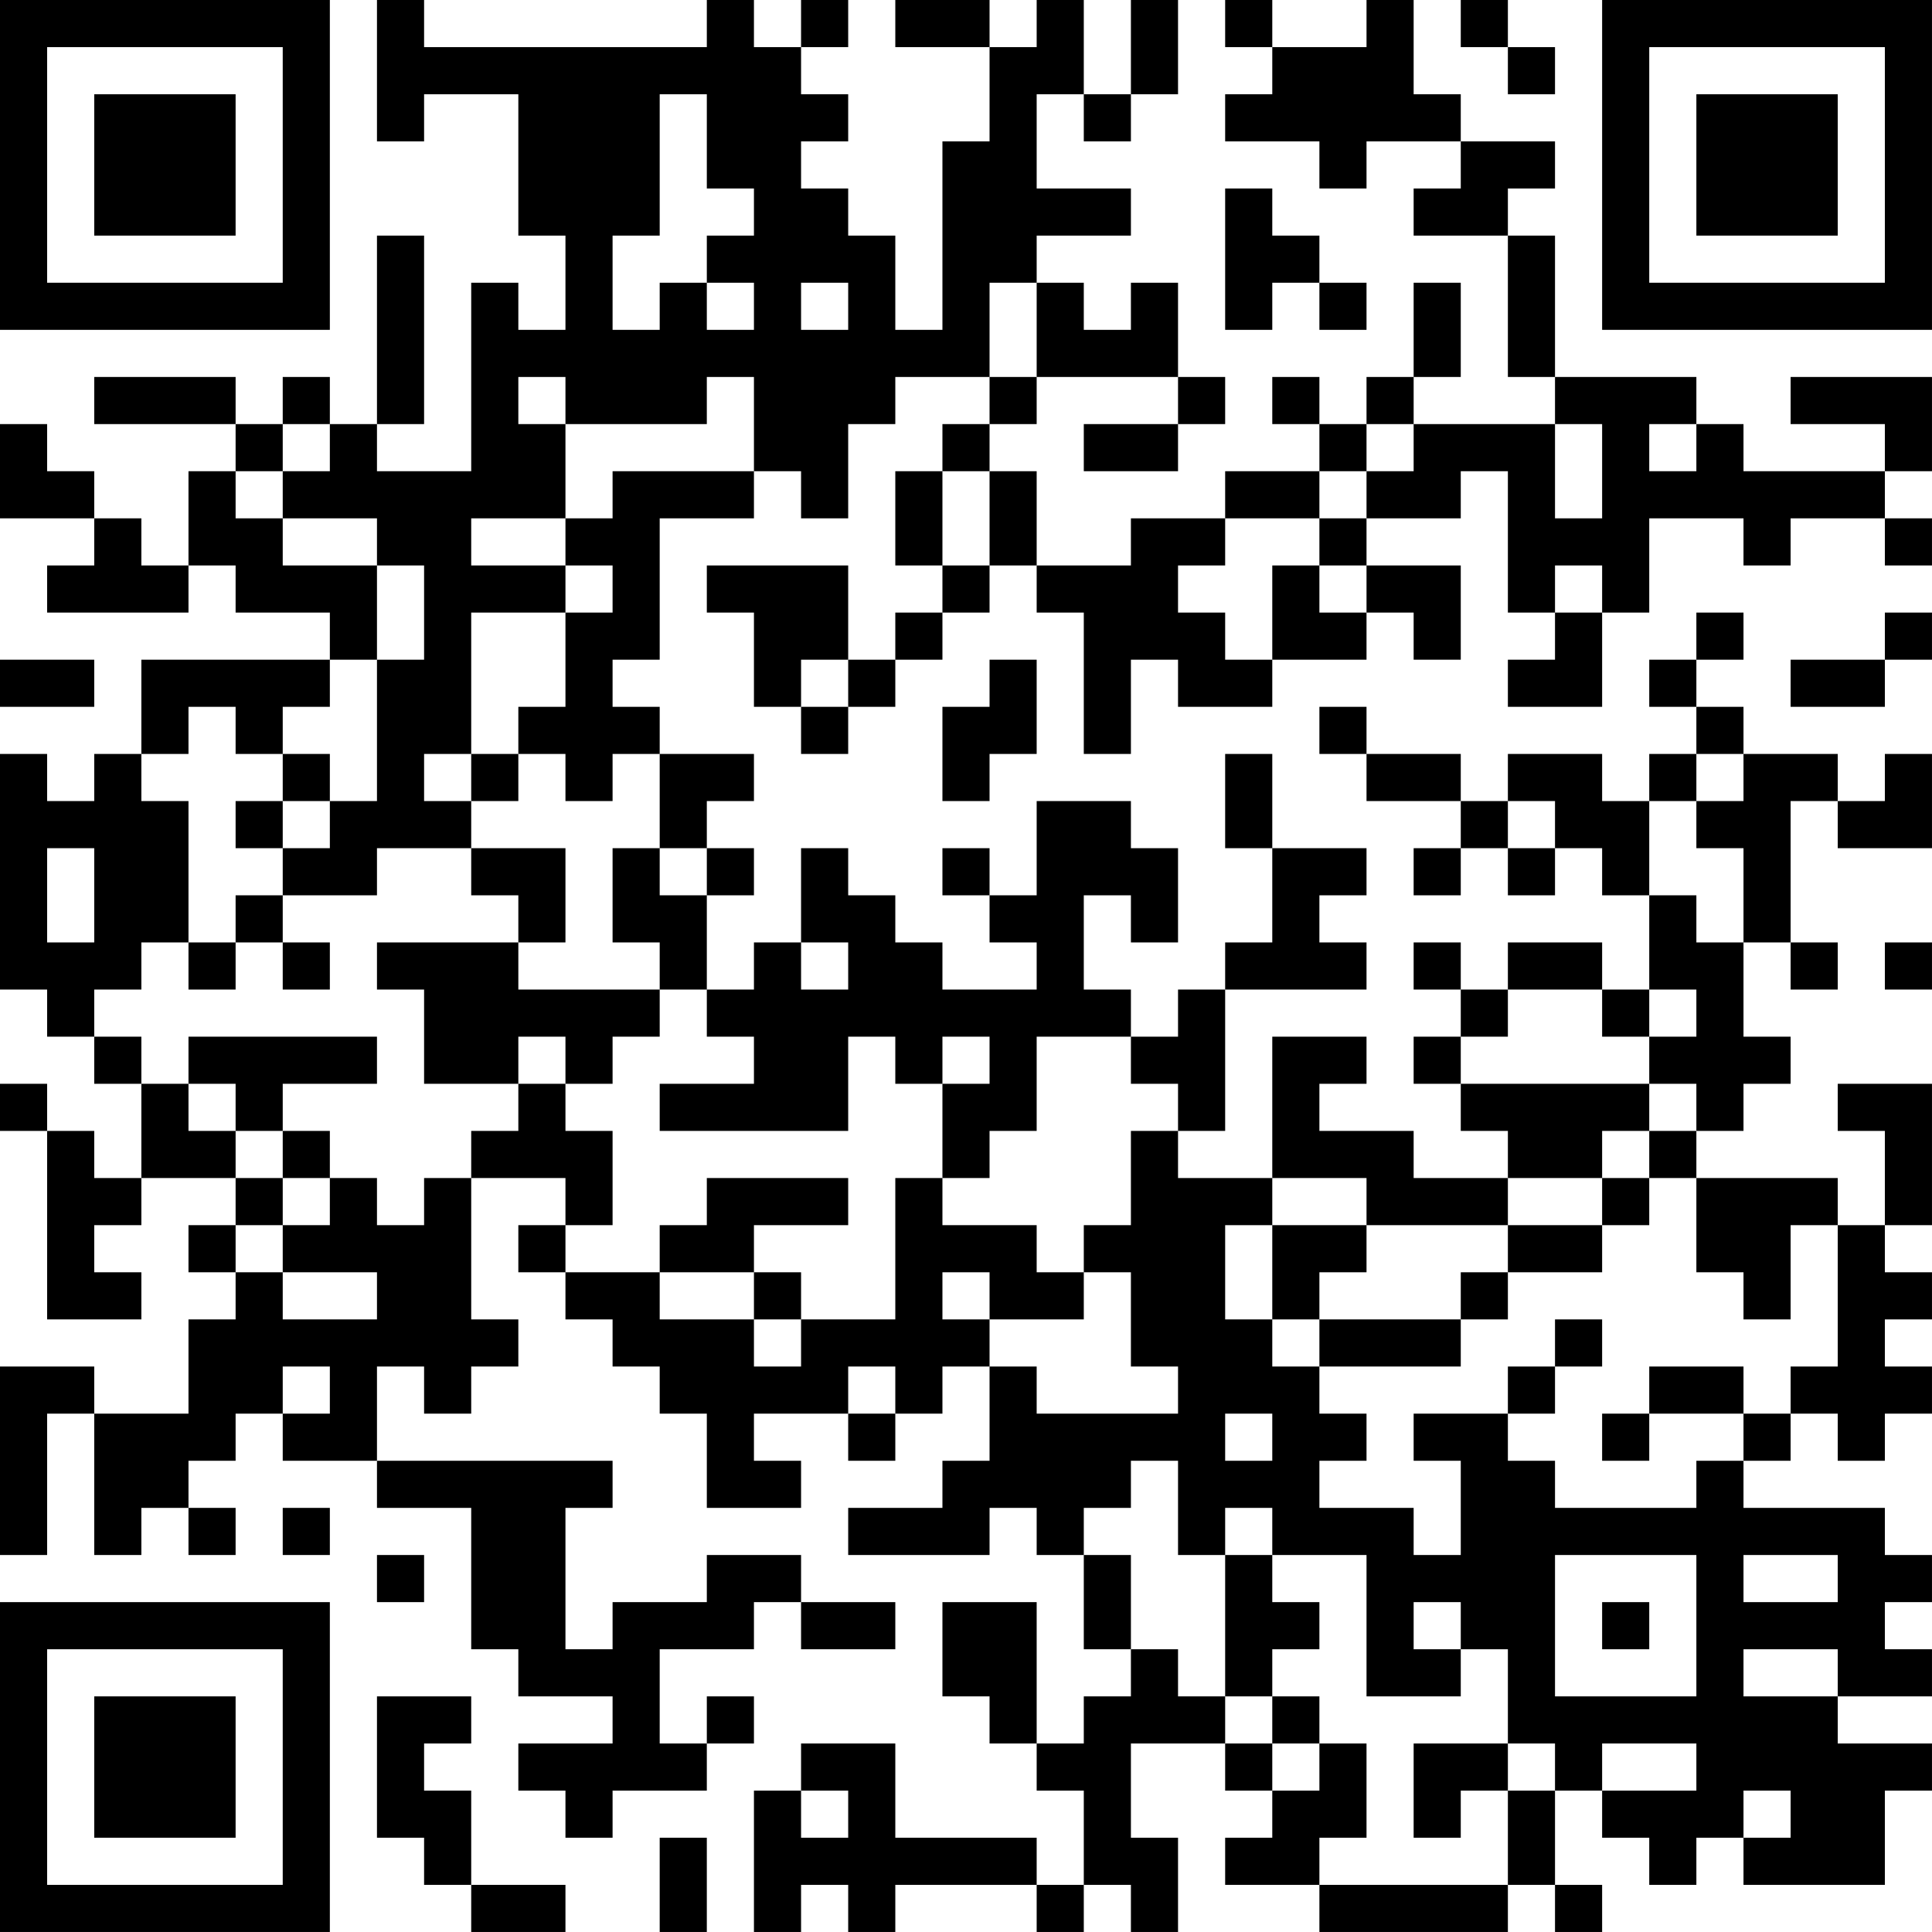 <?xml version="1.0" encoding="UTF-8"?>
<svg xmlns="http://www.w3.org/2000/svg" version="1.1" width="200" height="200" viewBox="0 0 200 200"><rect x="0" y="0" width="200" height="200" fill="#ffffff"/><g transform="scale(4.878)"><g transform="translate(0,0)"><path fill-rule="evenodd" d="M8 0L8 3L9 3L9 2L11 2L11 5L12 5L12 7L11 7L11 6L10 6L10 10L8 10L8 9L9 9L9 5L8 5L8 9L7 9L7 8L6 8L6 9L5 9L5 8L2 8L2 9L5 9L5 10L4 10L4 12L3 12L3 11L2 11L2 10L1 10L1 9L0 9L0 11L2 11L2 12L1 12L1 13L4 13L4 12L5 12L5 13L7 13L7 14L3 14L3 16L2 16L2 17L1 17L1 16L0 16L0 21L1 21L1 22L2 22L2 23L3 23L3 25L2 25L2 24L1 24L1 23L0 23L0 24L1 24L1 28L3 28L3 27L2 27L2 26L3 26L3 25L5 25L5 26L4 26L4 27L5 27L5 28L4 28L4 30L2 30L2 29L0 29L0 33L1 33L1 30L2 30L2 33L3 33L3 32L4 32L4 33L5 33L5 32L4 32L4 31L5 31L5 30L6 30L6 31L8 31L8 32L10 32L10 35L11 35L11 36L13 36L13 37L11 37L11 38L12 38L12 39L13 39L13 38L15 38L15 37L16 37L16 36L15 36L15 37L14 37L14 35L16 35L16 34L17 34L17 35L19 35L19 34L17 34L17 33L15 33L15 34L13 34L13 35L12 35L12 32L13 32L13 31L8 31L8 29L9 29L9 30L10 30L10 29L11 29L11 28L10 28L10 25L12 25L12 26L11 26L11 27L12 27L12 28L13 28L13 29L14 29L14 30L15 30L15 32L17 32L17 31L16 31L16 30L18 30L18 31L19 31L19 30L20 30L20 29L21 29L21 31L20 31L20 32L18 32L18 33L21 33L21 32L22 32L22 33L23 33L23 35L24 35L24 36L23 36L23 37L22 37L22 34L20 34L20 36L21 36L21 37L22 37L22 38L23 38L23 40L22 40L22 39L19 39L19 37L17 37L17 38L16 38L16 41L17 41L17 40L18 40L18 41L19 41L19 40L22 40L22 41L23 41L23 40L24 40L24 41L25 41L25 39L24 39L24 37L26 37L26 38L27 38L27 39L26 39L26 40L28 40L28 41L32 41L32 40L33 40L33 41L34 41L34 40L33 40L33 38L34 38L34 39L35 39L35 40L36 40L36 39L37 39L37 40L40 40L40 38L41 38L41 37L39 37L39 36L41 36L41 35L40 35L40 34L41 34L41 33L40 33L40 32L37 32L37 31L38 31L38 30L39 30L39 31L40 31L40 30L41 30L41 29L40 29L40 28L41 28L41 27L40 27L40 26L41 26L41 23L39 23L39 24L40 24L40 26L39 26L39 25L36 25L36 24L37 24L37 23L38 23L38 22L37 22L37 20L38 20L38 21L39 21L39 20L38 20L38 17L39 17L39 18L41 18L41 16L40 16L40 17L39 17L39 16L37 16L37 15L36 15L36 14L37 14L37 13L36 13L36 14L35 14L35 15L36 15L36 16L35 16L35 17L34 17L34 16L32 16L32 17L31 17L31 16L29 16L29 15L28 15L28 16L29 16L29 17L31 17L31 18L30 18L30 19L31 19L31 18L32 18L32 19L33 19L33 18L34 18L34 19L35 19L35 21L34 21L34 20L32 20L32 21L31 21L31 20L30 20L30 21L31 21L31 22L30 22L30 23L31 23L31 24L32 24L32 25L30 25L30 24L28 24L28 23L29 23L29 22L27 22L27 25L25 25L25 24L26 24L26 21L29 21L29 20L28 20L28 19L29 19L29 18L27 18L27 16L26 16L26 18L27 18L27 20L26 20L26 21L25 21L25 22L24 22L24 21L23 21L23 19L24 19L24 20L25 20L25 18L24 18L24 17L22 17L22 19L21 19L21 18L20 18L20 19L21 19L21 20L22 20L22 21L20 21L20 20L19 20L19 19L18 19L18 18L17 18L17 20L16 20L16 21L15 21L15 19L16 19L16 18L15 18L15 17L16 17L16 16L14 16L14 15L13 15L13 14L14 14L14 11L16 11L16 10L17 10L17 11L18 11L18 9L19 9L19 8L21 8L21 9L20 9L20 10L19 10L19 12L20 12L20 13L19 13L19 14L18 14L18 12L15 12L15 13L16 13L16 15L17 15L17 16L18 16L18 15L19 15L19 14L20 14L20 13L21 13L21 12L22 12L22 13L23 13L23 16L24 16L24 14L25 14L25 15L27 15L27 14L29 14L29 13L30 13L30 14L31 14L31 12L29 12L29 11L31 11L31 10L32 10L32 13L33 13L33 14L32 14L32 15L34 15L34 13L35 13L35 11L37 11L37 12L38 12L38 11L40 11L40 12L41 12L41 11L40 11L40 10L41 10L41 8L38 8L38 9L40 9L40 10L37 10L37 9L36 9L36 8L33 8L33 5L32 5L32 4L33 4L33 3L31 3L31 2L30 2L30 0L29 0L29 1L27 1L27 0L26 0L26 1L27 1L27 2L26 2L26 3L28 3L28 4L29 4L29 3L31 3L31 4L30 4L30 5L32 5L32 8L33 8L33 9L30 9L30 8L31 8L31 6L30 6L30 8L29 8L29 9L28 9L28 8L27 8L27 9L28 9L28 10L26 10L26 11L24 11L24 12L22 12L22 10L21 10L21 9L22 9L22 8L25 8L25 9L23 9L23 10L25 10L25 9L26 9L26 8L25 8L25 6L24 6L24 7L23 7L23 6L22 6L22 5L24 5L24 4L22 4L22 2L23 2L23 3L24 3L24 2L25 2L25 0L24 0L24 2L23 2L23 0L22 0L22 1L21 1L21 0L19 0L19 1L21 1L21 3L20 3L20 7L19 7L19 5L18 5L18 4L17 4L17 3L18 3L18 2L17 2L17 1L18 1L18 0L17 0L17 1L16 1L16 0L15 0L15 1L9 1L9 0ZM31 0L31 1L32 1L32 2L33 2L33 1L32 1L32 0ZM14 2L14 5L13 5L13 7L14 7L14 6L15 6L15 7L16 7L16 6L15 6L15 5L16 5L16 4L15 4L15 2ZM26 4L26 7L27 7L27 6L28 6L28 7L29 7L29 6L28 6L28 5L27 5L27 4ZM17 6L17 7L18 7L18 6ZM21 6L21 8L22 8L22 6ZM11 8L11 9L12 9L12 11L10 11L10 12L12 12L12 13L10 13L10 16L9 16L9 17L10 17L10 18L8 18L8 19L6 19L6 18L7 18L7 17L8 17L8 14L9 14L9 12L8 12L8 11L6 11L6 10L7 10L7 9L6 9L6 10L5 10L5 11L6 11L6 12L8 12L8 14L7 14L7 15L6 15L6 16L5 16L5 15L4 15L4 16L3 16L3 17L4 17L4 20L3 20L3 21L2 21L2 22L3 22L3 23L4 23L4 24L5 24L5 25L6 25L6 26L5 26L5 27L6 27L6 28L8 28L8 27L6 27L6 26L7 26L7 25L8 25L8 26L9 26L9 25L10 25L10 24L11 24L11 23L12 23L12 24L13 24L13 26L12 26L12 27L14 27L14 28L16 28L16 29L17 29L17 28L19 28L19 25L20 25L20 26L22 26L22 27L23 27L23 28L21 28L21 27L20 27L20 28L21 28L21 29L22 29L22 30L25 30L25 29L24 29L24 27L23 27L23 26L24 26L24 24L25 24L25 23L24 23L24 22L22 22L22 24L21 24L21 25L20 25L20 23L21 23L21 22L20 22L20 23L19 23L19 22L18 22L18 24L14 24L14 23L16 23L16 22L15 22L15 21L14 21L14 20L13 20L13 18L14 18L14 19L15 19L15 18L14 18L14 16L13 16L13 17L12 17L12 16L11 16L11 15L12 15L12 13L13 13L13 12L12 12L12 11L13 11L13 10L16 10L16 8L15 8L15 9L12 9L12 8ZM29 9L29 10L28 10L28 11L26 11L26 12L25 12L25 13L26 13L26 14L27 14L27 12L28 12L28 13L29 13L29 12L28 12L28 11L29 11L29 10L30 10L30 9ZM33 9L33 11L34 11L34 9ZM35 9L35 10L36 10L36 9ZM20 10L20 12L21 12L21 10ZM33 12L33 13L34 13L34 12ZM40 13L40 14L38 14L38 15L40 15L40 14L41 14L41 13ZM0 14L0 15L2 15L2 14ZM17 14L17 15L18 15L18 14ZM21 14L21 15L20 15L20 17L21 17L21 16L22 16L22 14ZM6 16L6 17L5 17L5 18L6 18L6 17L7 17L7 16ZM10 16L10 17L11 17L11 16ZM36 16L36 17L35 17L35 19L36 19L36 20L37 20L37 18L36 18L36 17L37 17L37 16ZM32 17L32 18L33 18L33 17ZM1 18L1 20L2 20L2 18ZM10 18L10 19L11 19L11 20L8 20L8 21L9 21L9 23L11 23L11 22L12 22L12 23L13 23L13 22L14 22L14 21L11 21L11 20L12 20L12 18ZM5 19L5 20L4 20L4 21L5 21L5 20L6 20L6 21L7 21L7 20L6 20L6 19ZM17 20L17 21L18 21L18 20ZM40 20L40 21L41 21L41 20ZM32 21L32 22L31 22L31 23L35 23L35 24L34 24L34 25L32 25L32 26L29 26L29 25L27 25L27 26L26 26L26 28L27 28L27 29L28 29L28 30L29 30L29 31L28 31L28 32L30 32L30 33L31 33L31 31L30 31L30 30L32 30L32 31L33 31L33 32L36 32L36 31L37 31L37 30L38 30L38 29L39 29L39 26L38 26L38 28L37 28L37 27L36 27L36 25L35 25L35 24L36 24L36 23L35 23L35 22L36 22L36 21L35 21L35 22L34 22L34 21ZM4 22L4 23L5 23L5 24L6 24L6 25L7 25L7 24L6 24L6 23L8 23L8 22ZM15 25L15 26L14 26L14 27L16 27L16 28L17 28L17 27L16 27L16 26L18 26L18 25ZM34 25L34 26L32 26L32 27L31 27L31 28L28 28L28 27L29 27L29 26L27 26L27 28L28 28L28 29L31 29L31 28L32 28L32 27L34 27L34 26L35 26L35 25ZM33 28L33 29L32 29L32 30L33 30L33 29L34 29L34 28ZM6 29L6 30L7 30L7 29ZM18 29L18 30L19 30L19 29ZM35 29L35 30L34 30L34 31L35 31L35 30L37 30L37 29ZM26 30L26 31L27 31L27 30ZM24 31L24 32L23 32L23 33L24 33L24 35L25 35L25 36L26 36L26 37L27 37L27 38L28 38L28 37L29 37L29 39L28 39L28 40L32 40L32 38L33 38L33 37L32 37L32 35L31 35L31 34L30 34L30 35L31 35L31 36L29 36L29 33L27 33L27 32L26 32L26 33L25 33L25 31ZM6 32L6 33L7 33L7 32ZM8 33L8 34L9 34L9 33ZM26 33L26 36L27 36L27 37L28 37L28 36L27 36L27 35L28 35L28 34L27 34L27 33ZM33 33L33 36L36 36L36 33ZM37 33L37 34L39 34L39 33ZM34 34L34 35L35 35L35 34ZM37 35L37 36L39 36L39 35ZM8 36L8 39L9 39L9 40L10 40L10 41L12 41L12 40L10 40L10 38L9 38L9 37L10 37L10 36ZM30 37L30 39L31 39L31 38L32 38L32 37ZM34 37L34 38L36 38L36 37ZM17 38L17 39L18 39L18 38ZM37 38L37 39L38 39L38 38ZM14 39L14 41L15 41L15 39ZM0 0L0 7L7 7L7 0ZM1 1L1 6L6 6L6 1ZM2 2L2 5L5 5L5 2ZM34 0L34 7L41 7L41 0ZM35 1L35 6L40 6L40 1ZM36 2L36 5L39 5L39 2ZM0 34L0 41L7 41L7 34ZM1 35L1 40L6 40L6 35ZM2 36L2 39L5 39L5 36Z" fill="#000000"/></g></g></svg>
